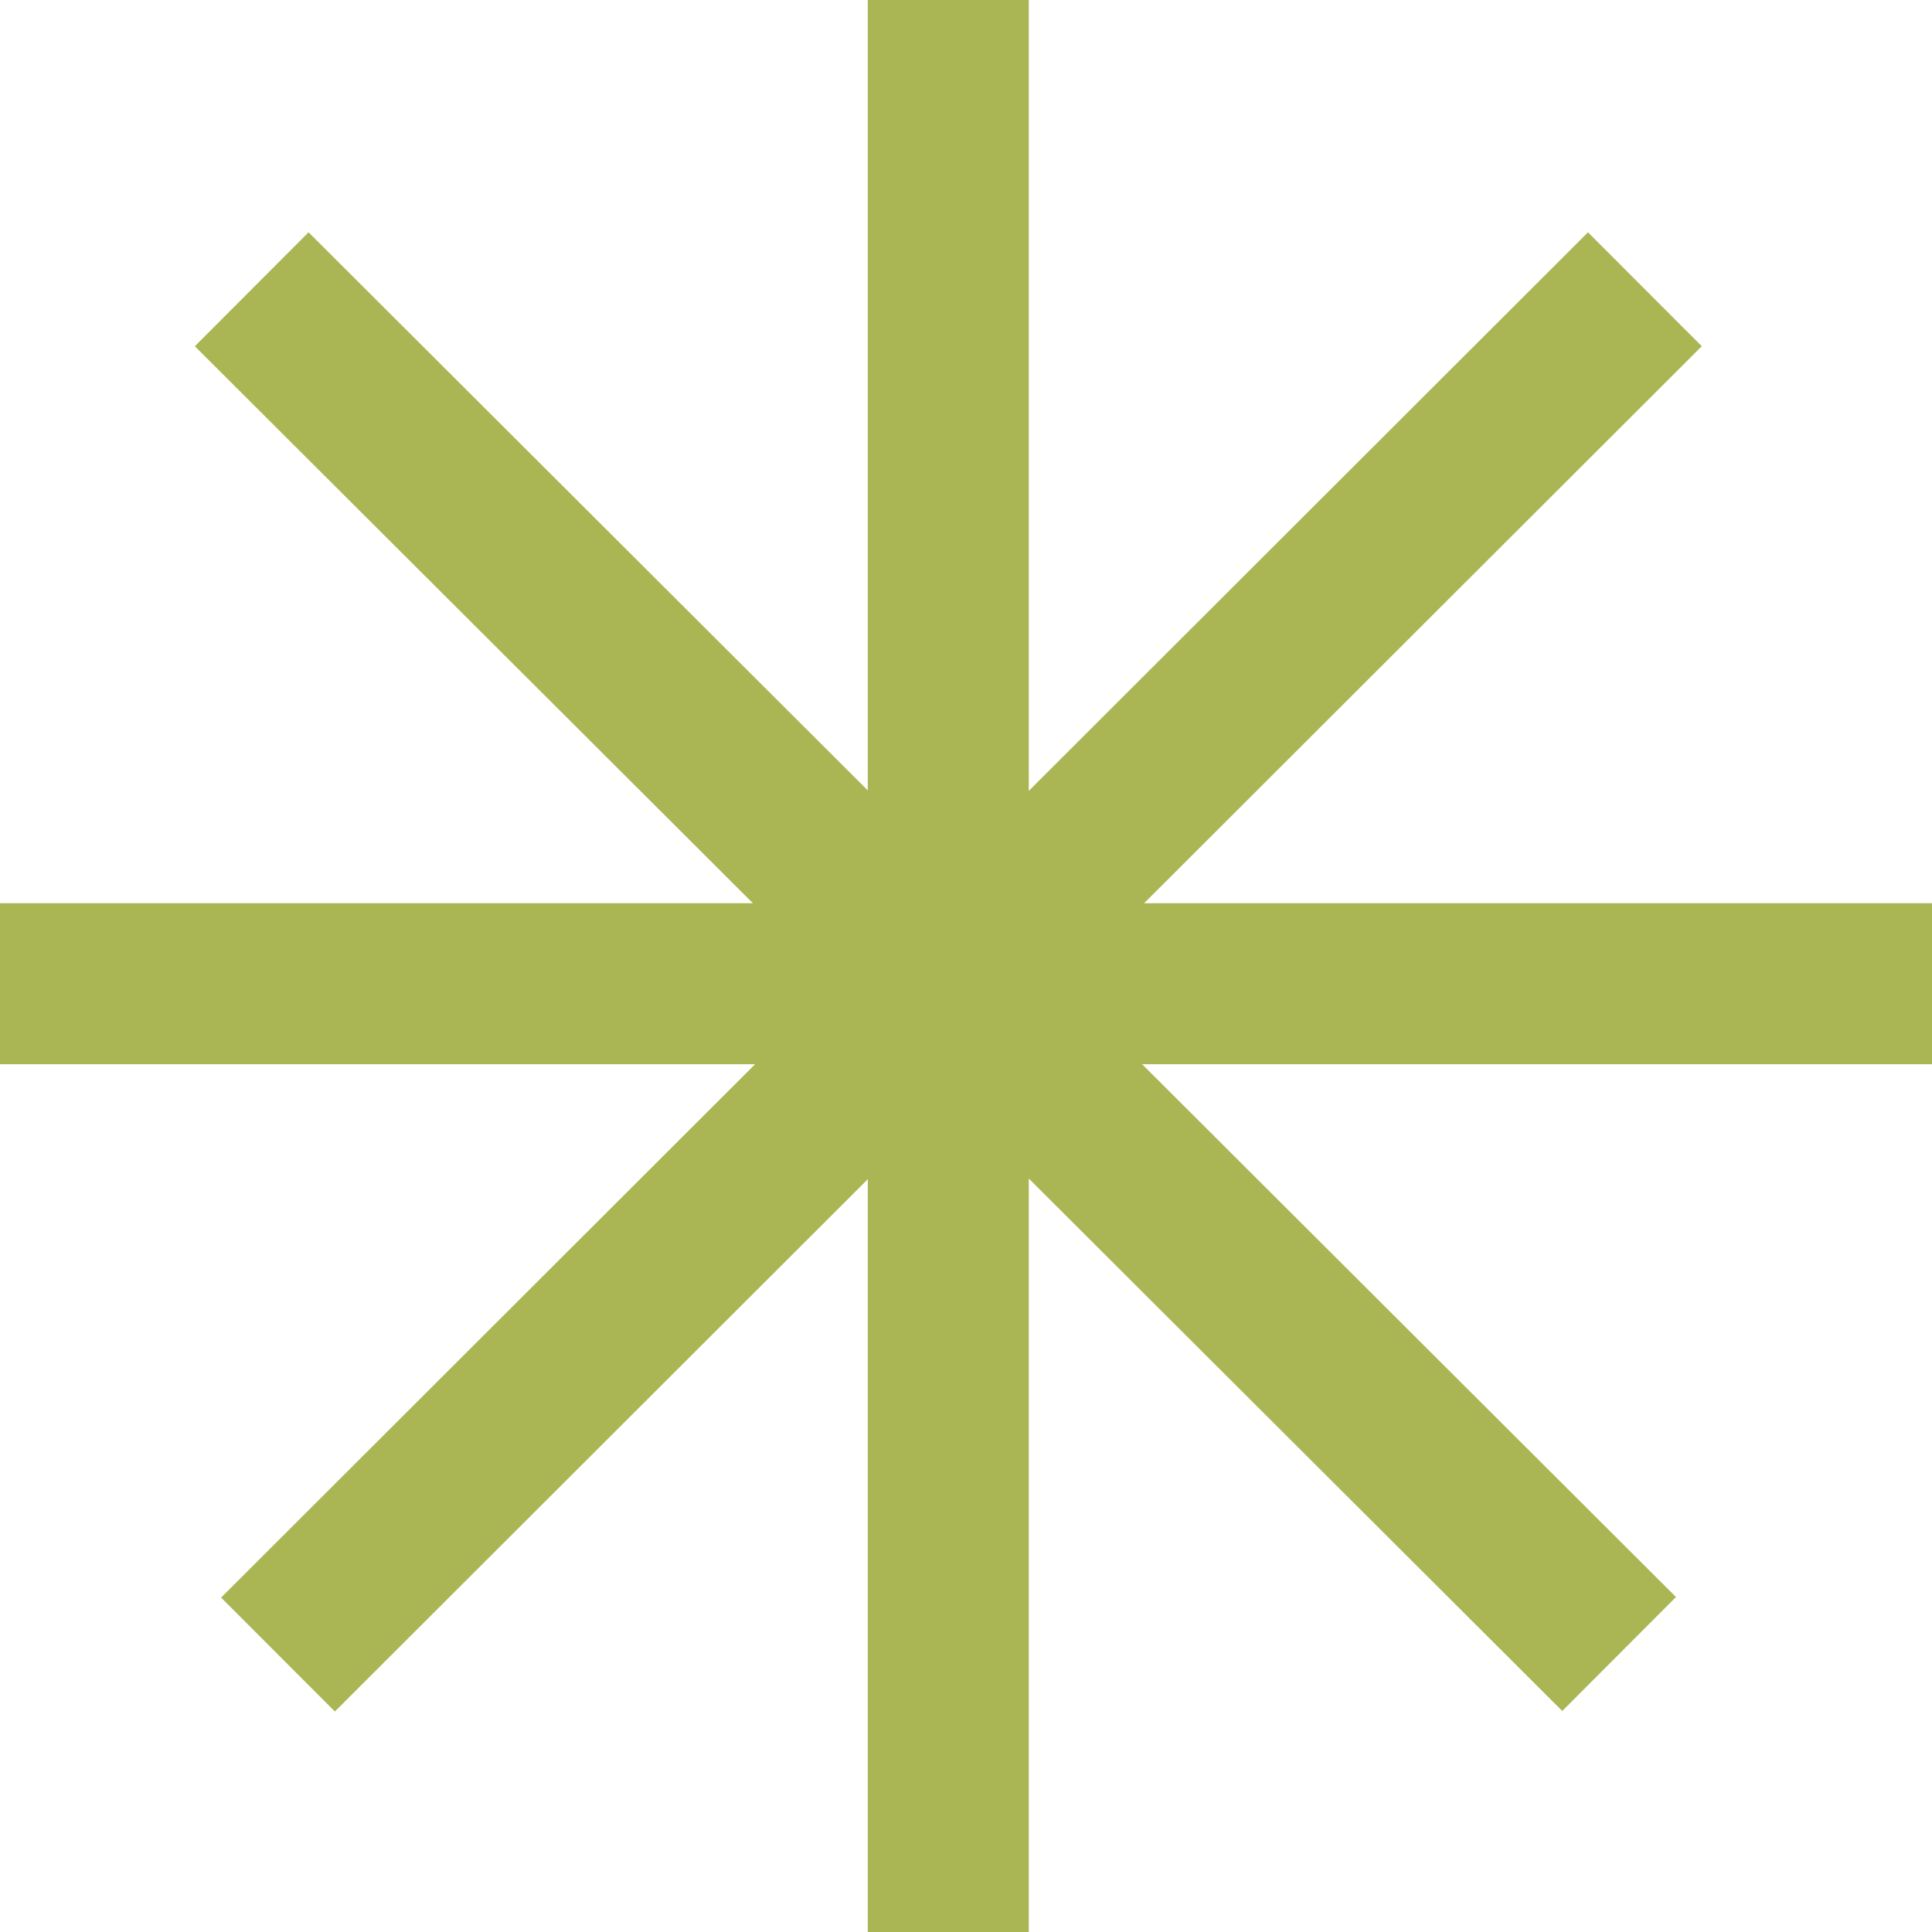 <?xml version="1.0" encoding="UTF-8"?>
<svg id="Layer_1" xmlns="http://www.w3.org/2000/svg" viewBox="0 0 36 36">
  <defs>
    <style>
      .cls-1 {
        fill: none;
        stroke: #aab654;
        stroke-miterlimit: 10;
        stroke-width: 3px;
      }
    </style>
  </defs>
  <path class="cls-1" d="M36,18.33H0"/>
  <path class="cls-1" d="M30.65,5.39L5.18,30.83"/>
  <path class="cls-1" d="M17.67,0v36"/>
  <path class="cls-1" d="M4.69,5.39l25.48,25.43"/>
</svg>